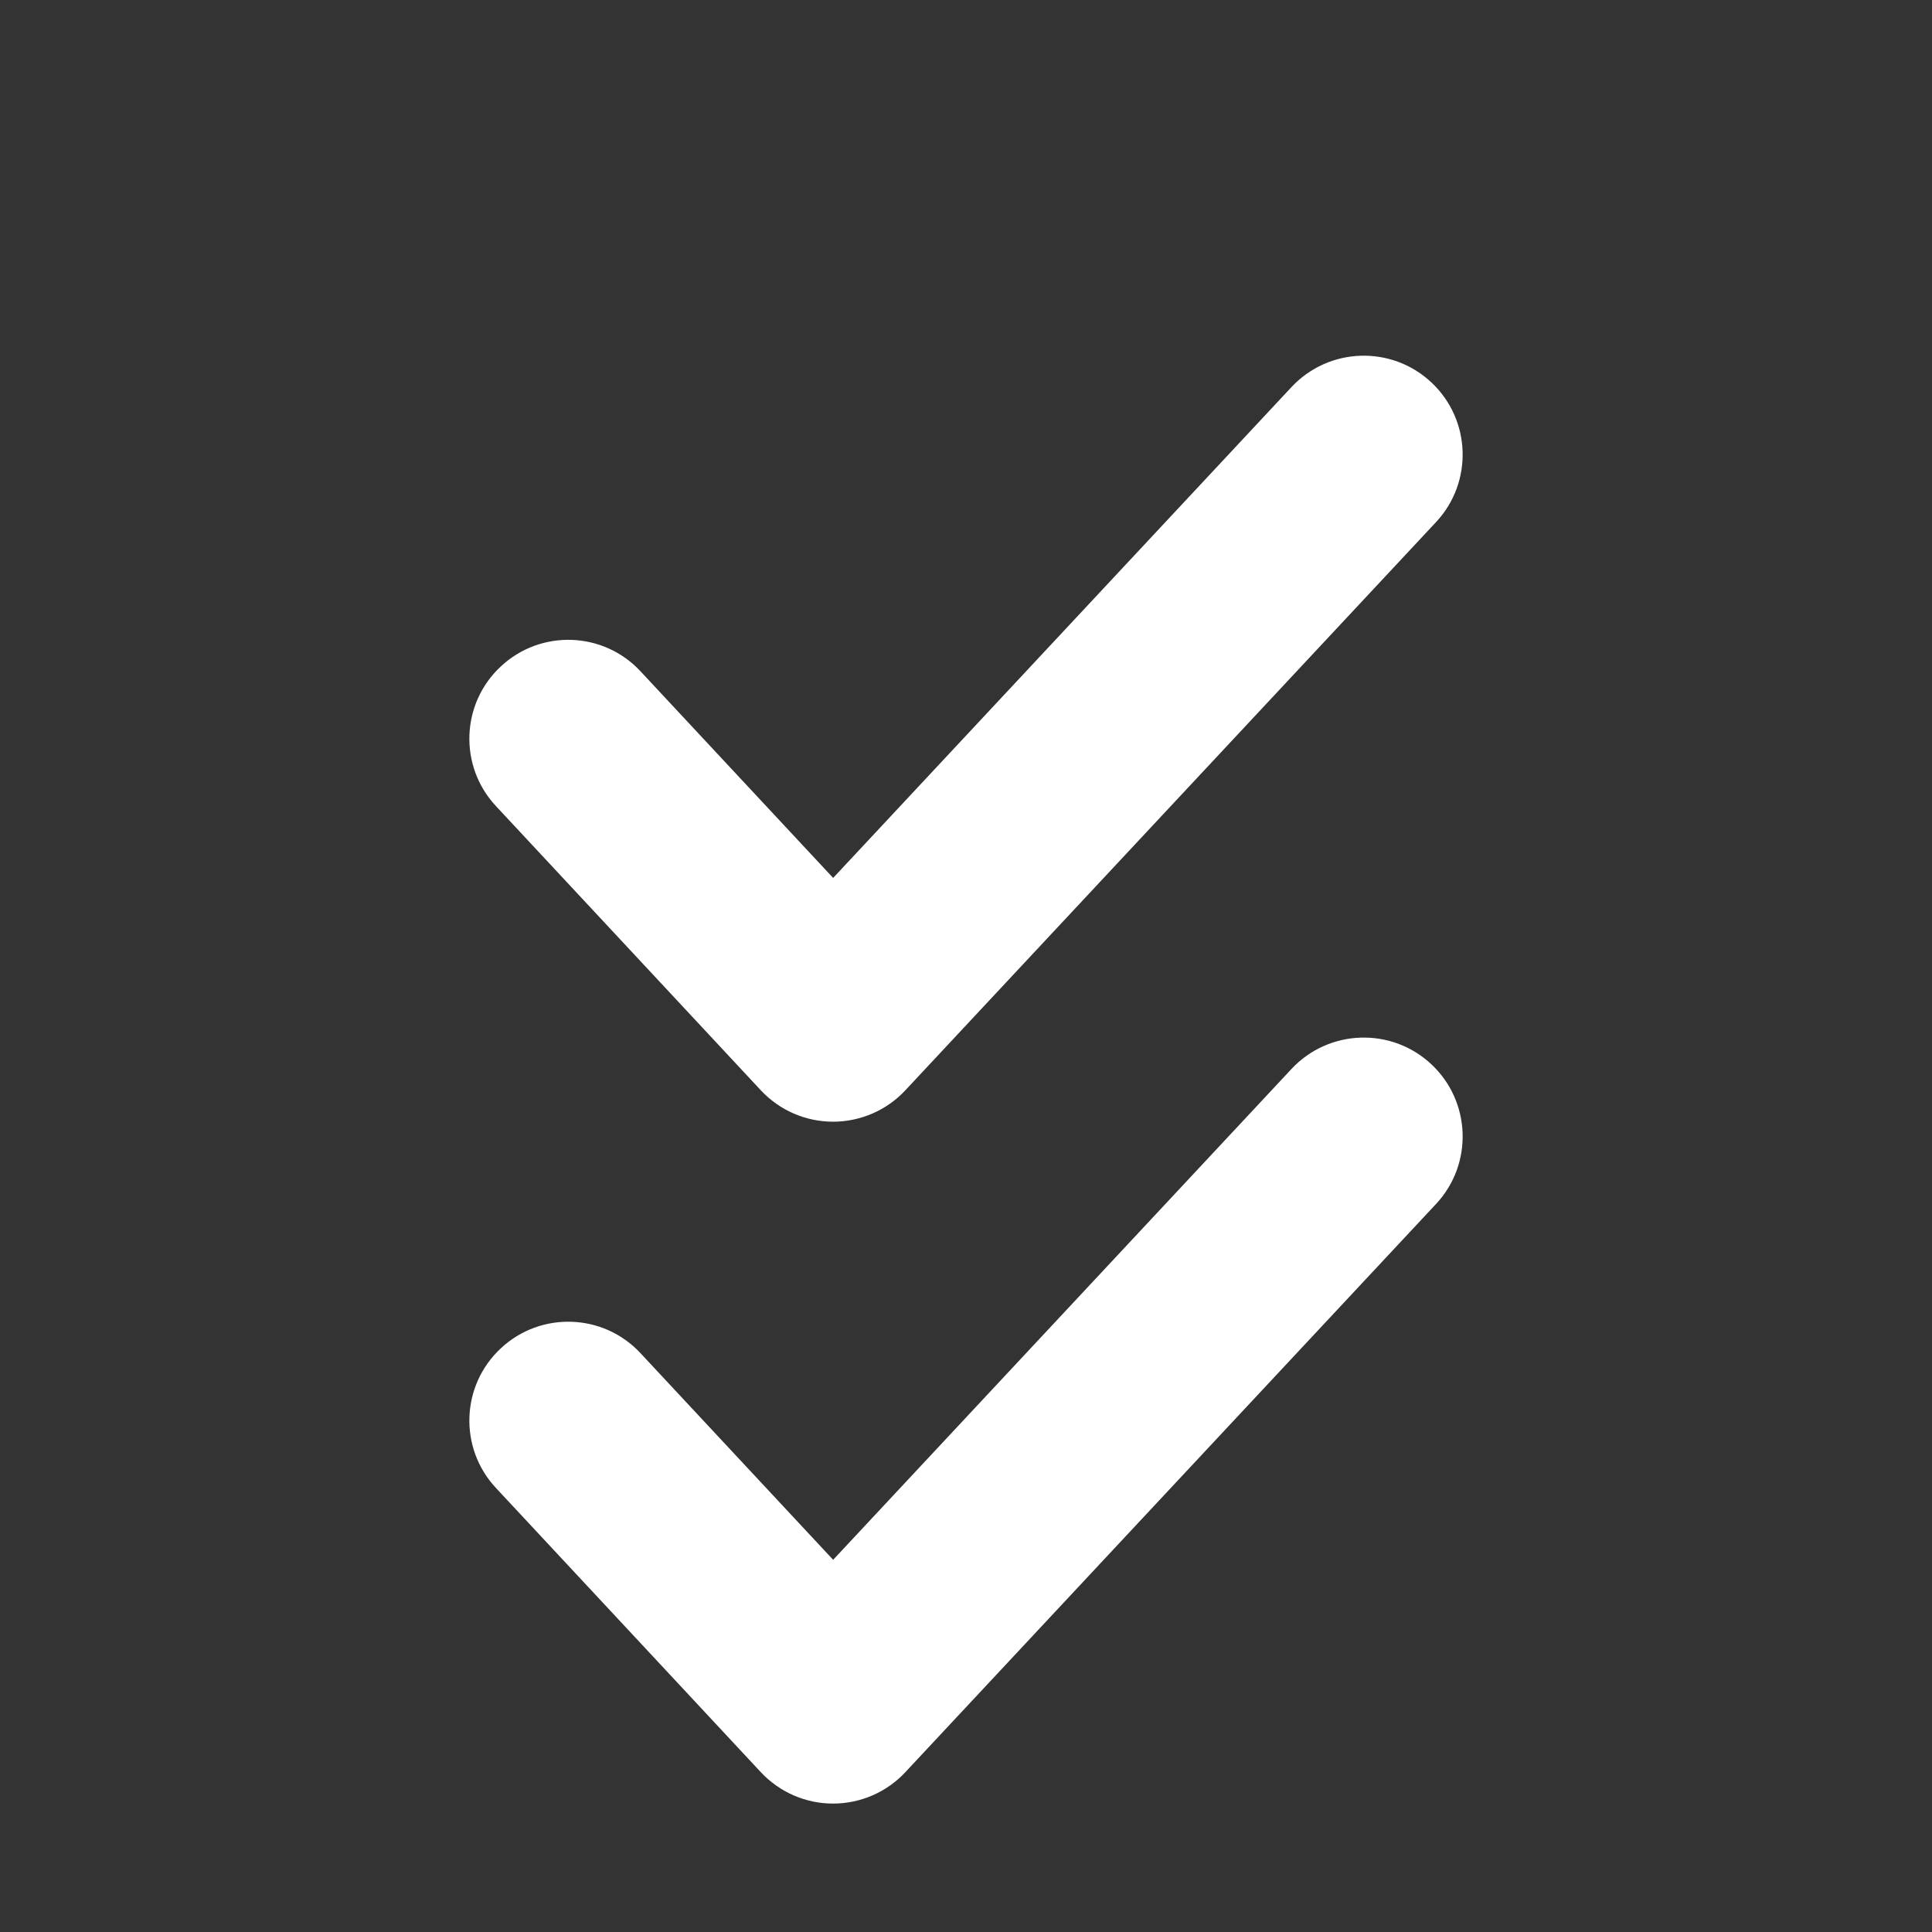<svg width="17" height="17" viewBox="0 0 17 17" fill="none" xmlns="http://www.w3.org/2000/svg">
<rect x="0" y="0" width="17" height="17" fill="#333333" stroke="none"/>
<path fill-rule="evenodd" clip-rule="evenodd" d="M12.594 3.364C12.945 3.692 12.964 4.243 12.636 4.594L7.966 9.594C7.802 9.77 7.571 9.87 7.33 9.87C7.089 9.87 6.859 9.77 6.694 9.593L4.364 7.093C4.036 6.742 4.055 6.191 4.407 5.864C4.758 5.536 5.309 5.555 5.636 5.907L7.331 7.725L11.364 3.406C11.692 3.055 12.243 3.036 12.594 3.364Z" fill="white"/>
<path fill-rule="evenodd" clip-rule="evenodd" d="M12.594 9.364C12.945 9.692 12.964 10.243 12.636 10.594L7.966 15.594C7.802 15.77 7.571 15.87 7.33 15.87C7.089 15.87 6.859 15.77 6.694 15.593L4.364 13.093C4.036 12.742 4.055 12.191 4.407 11.864C4.758 11.536 5.309 11.555 5.636 11.907L7.331 13.725L11.364 9.406C11.692 9.055 12.243 9.036 12.594 9.364Z" fill="white"/>
</svg>
